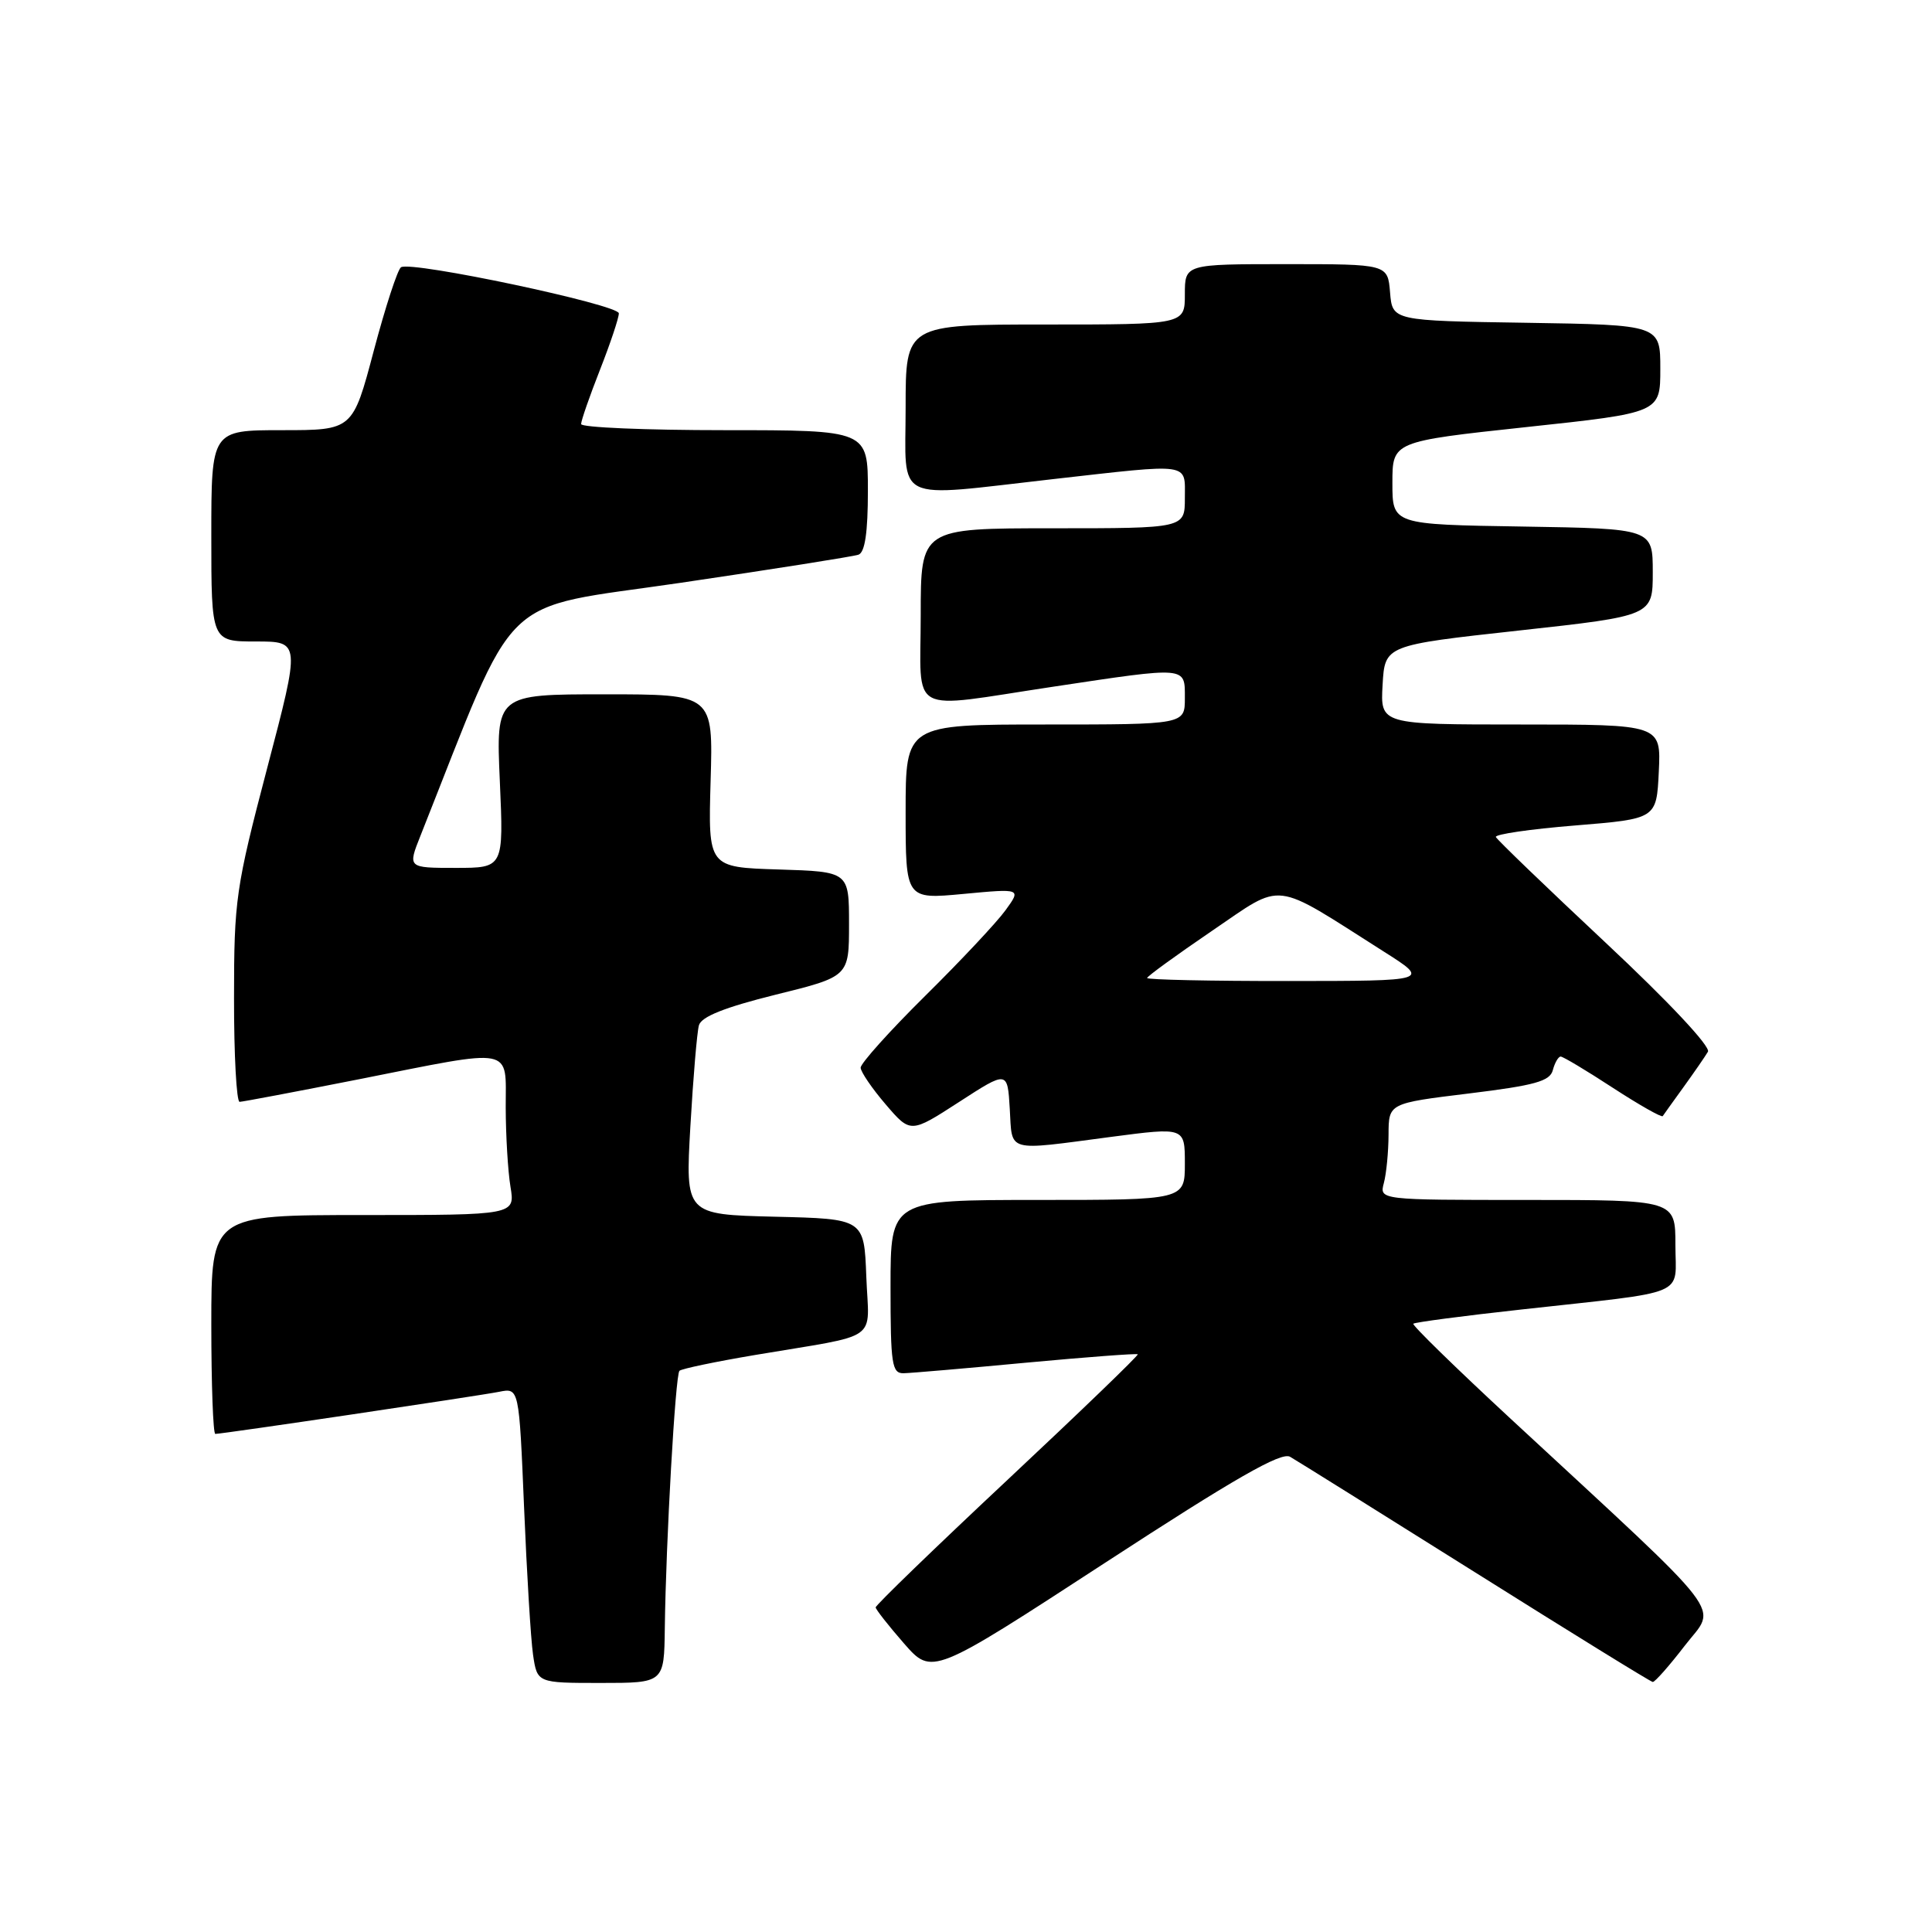 <?xml version="1.0" encoding="UTF-8" standalone="no"?>
<!DOCTYPE svg PUBLIC "-//W3C//DTD SVG 1.1//EN" "http://www.w3.org/Graphics/SVG/1.1/DTD/svg11.dtd" >
<svg xmlns="http://www.w3.org/2000/svg" xmlns:xlink="http://www.w3.org/1999/xlink" version="1.1" viewBox="0 0 256 256">
 <g >
 <path fill="currentColor"
d=" M 88.09 215.75 C 88.24 204.18 89.49 182.18 90.03 181.64 C 90.30 181.37 94.79 180.43 100.01 179.55 C 116.96 176.69 115.12 177.98 114.79 169.16 C 114.50 161.50 114.50 161.50 102.65 161.22 C 90.81 160.93 90.81 160.93 91.48 149.22 C 91.85 142.77 92.36 136.76 92.61 135.86 C 92.93 134.71 96.03 133.48 102.78 131.80 C 112.50 129.40 112.50 129.40 112.50 122.45 C 112.50 115.50 112.50 115.50 103.16 115.21 C 93.83 114.92 93.83 114.92 94.16 103.46 C 94.50 92.00 94.50 92.00 80.11 92.00 C 65.72 92.00 65.72 92.00 66.23 103.50 C 66.74 115.00 66.74 115.00 60.38 115.00 C 54.02 115.00 54.02 115.00 55.71 110.75 C 68.85 77.68 65.60 80.84 90.15 77.23 C 102.44 75.42 113.06 73.74 113.75 73.50 C 114.61 73.20 115.00 70.56 115.00 65.03 C 115.00 57.00 115.00 57.00 96.00 57.00 C 85.55 57.00 77.00 56.64 77.00 56.19 C 77.00 55.74 78.12 52.51 79.50 49.00 C 80.88 45.49 82.00 42.13 82.00 41.52 C 82.00 40.37 54.54 34.55 53.14 35.41 C 52.69 35.69 51.07 40.66 49.53 46.46 C 46.74 57.00 46.74 57.00 37.37 57.00 C 28.00 57.00 28.00 57.00 28.00 71.00 C 28.00 85.00 28.00 85.00 33.91 85.00 C 39.81 85.00 39.81 85.00 35.41 101.75 C 31.24 117.63 31.01 119.22 31.01 132.25 C 31.00 139.81 31.34 146.00 31.75 146.00 C 32.16 145.99 39.25 144.65 47.50 143.02 C 68.40 138.87 67.00 138.60 67.01 146.75 C 67.02 150.46 67.30 155.19 67.64 157.25 C 68.26 161.00 68.26 161.00 48.13 161.00 C 28.00 161.00 28.00 161.00 28.00 175.50 C 28.00 183.47 28.24 190.00 28.53 190.00 C 29.50 190.00 63.44 184.96 66.14 184.42 C 68.78 183.89 68.78 183.89 69.44 199.69 C 69.80 208.39 70.33 217.19 70.63 219.25 C 71.18 223.00 71.18 223.00 79.59 223.00 C 88.00 223.00 88.00 223.00 88.09 215.75 Z  M 223.25 218.05 C 227.50 212.53 229.56 215.21 200.22 188.04 C 192.91 181.27 187.08 175.58 187.27 175.40 C 187.46 175.21 193.89 174.36 201.56 173.52 C 224.13 171.02 222.00 171.91 222.00 164.95 C 222.00 159.00 222.00 159.00 202.38 159.00 C 182.77 159.00 182.77 159.00 183.37 156.75 C 183.70 155.51 183.98 152.63 183.99 150.34 C 184.00 146.19 184.00 146.19 194.65 144.89 C 203.39 143.82 205.38 143.27 205.76 141.79 C 206.02 140.81 206.49 140.00 206.80 140.00 C 207.11 140.00 210.22 141.86 213.71 144.14 C 217.20 146.41 220.18 148.10 220.32 147.89 C 220.46 147.67 221.72 145.93 223.11 144.00 C 224.50 142.07 225.94 139.99 226.31 139.36 C 226.70 138.70 221.11 132.73 212.74 124.90 C 204.91 117.57 198.37 111.27 198.21 110.91 C 198.05 110.55 202.77 109.86 208.71 109.38 C 219.50 108.50 219.50 108.50 219.80 102.25 C 220.10 96.00 220.10 96.00 201.50 96.00 C 182.90 96.00 182.90 96.00 183.20 90.75 C 183.50 85.50 183.50 85.50 201.25 83.55 C 219.00 81.60 219.00 81.60 219.00 75.82 C 219.00 70.05 219.00 70.05 201.75 69.77 C 184.50 69.50 184.50 69.50 184.50 64.00 C 184.50 58.50 184.50 58.50 202.25 56.59 C 220.00 54.69 220.00 54.69 220.00 48.87 C 220.00 43.05 220.00 43.05 202.25 42.77 C 184.50 42.50 184.50 42.50 184.19 38.75 C 183.88 35.00 183.88 35.00 170.44 35.00 C 157.00 35.00 157.00 35.00 157.00 39.00 C 157.00 43.00 157.00 43.00 138.50 43.00 C 120.00 43.00 120.00 43.00 120.00 54.00 C 120.00 66.84 118.09 65.91 139.50 63.49 C 158.01 61.40 157.00 61.25 157.00 66.00 C 157.00 70.00 157.00 70.00 139.50 70.00 C 122.00 70.00 122.00 70.00 122.00 81.50 C 122.00 95.02 120.00 93.93 139.50 91.00 C 157.44 88.30 157.00 88.27 157.00 92.50 C 157.00 96.00 157.00 96.00 138.50 96.00 C 120.00 96.00 120.00 96.00 120.00 107.59 C 120.00 119.17 120.00 119.17 127.66 118.45 C 135.33 117.73 135.33 117.73 133.23 120.62 C 132.09 122.20 127.29 127.32 122.57 131.98 C 117.86 136.64 114.02 140.92 114.04 141.48 C 114.06 142.04 115.55 144.23 117.36 146.34 C 120.65 150.18 120.65 150.18 127.08 146.02 C 133.50 141.86 133.50 141.86 133.80 146.93 C 134.15 152.77 133.16 152.50 147.25 150.64 C 157.00 149.36 157.00 149.36 157.00 154.18 C 157.00 159.00 157.00 159.00 137.50 159.00 C 118.00 159.00 118.00 159.00 118.00 170.50 C 118.00 180.80 118.18 182.00 119.75 181.96 C 120.71 181.94 128.03 181.31 136.00 180.56 C 143.97 179.82 150.62 179.32 150.76 179.45 C 150.90 179.58 143.14 187.06 133.51 196.08 C 123.88 205.10 116.01 212.71 116.03 212.99 C 116.05 213.27 117.73 215.41 119.78 217.76 C 123.50 222.01 123.50 222.01 146.44 207.07 C 163.60 195.89 169.77 192.35 170.94 193.03 C 171.80 193.52 182.85 200.43 195.50 208.37 C 208.15 216.32 218.72 222.85 219.00 222.87 C 219.28 222.89 221.19 220.73 223.25 218.05 Z  M 152.00 129.59 C 152.00 129.37 155.86 126.57 160.57 123.36 C 170.24 116.80 168.37 116.57 183.33 126.07 C 189.50 129.98 189.50 129.98 170.75 129.99 C 160.44 130.00 152.00 129.82 152.00 129.59 Z "/>
</g>
</svg>